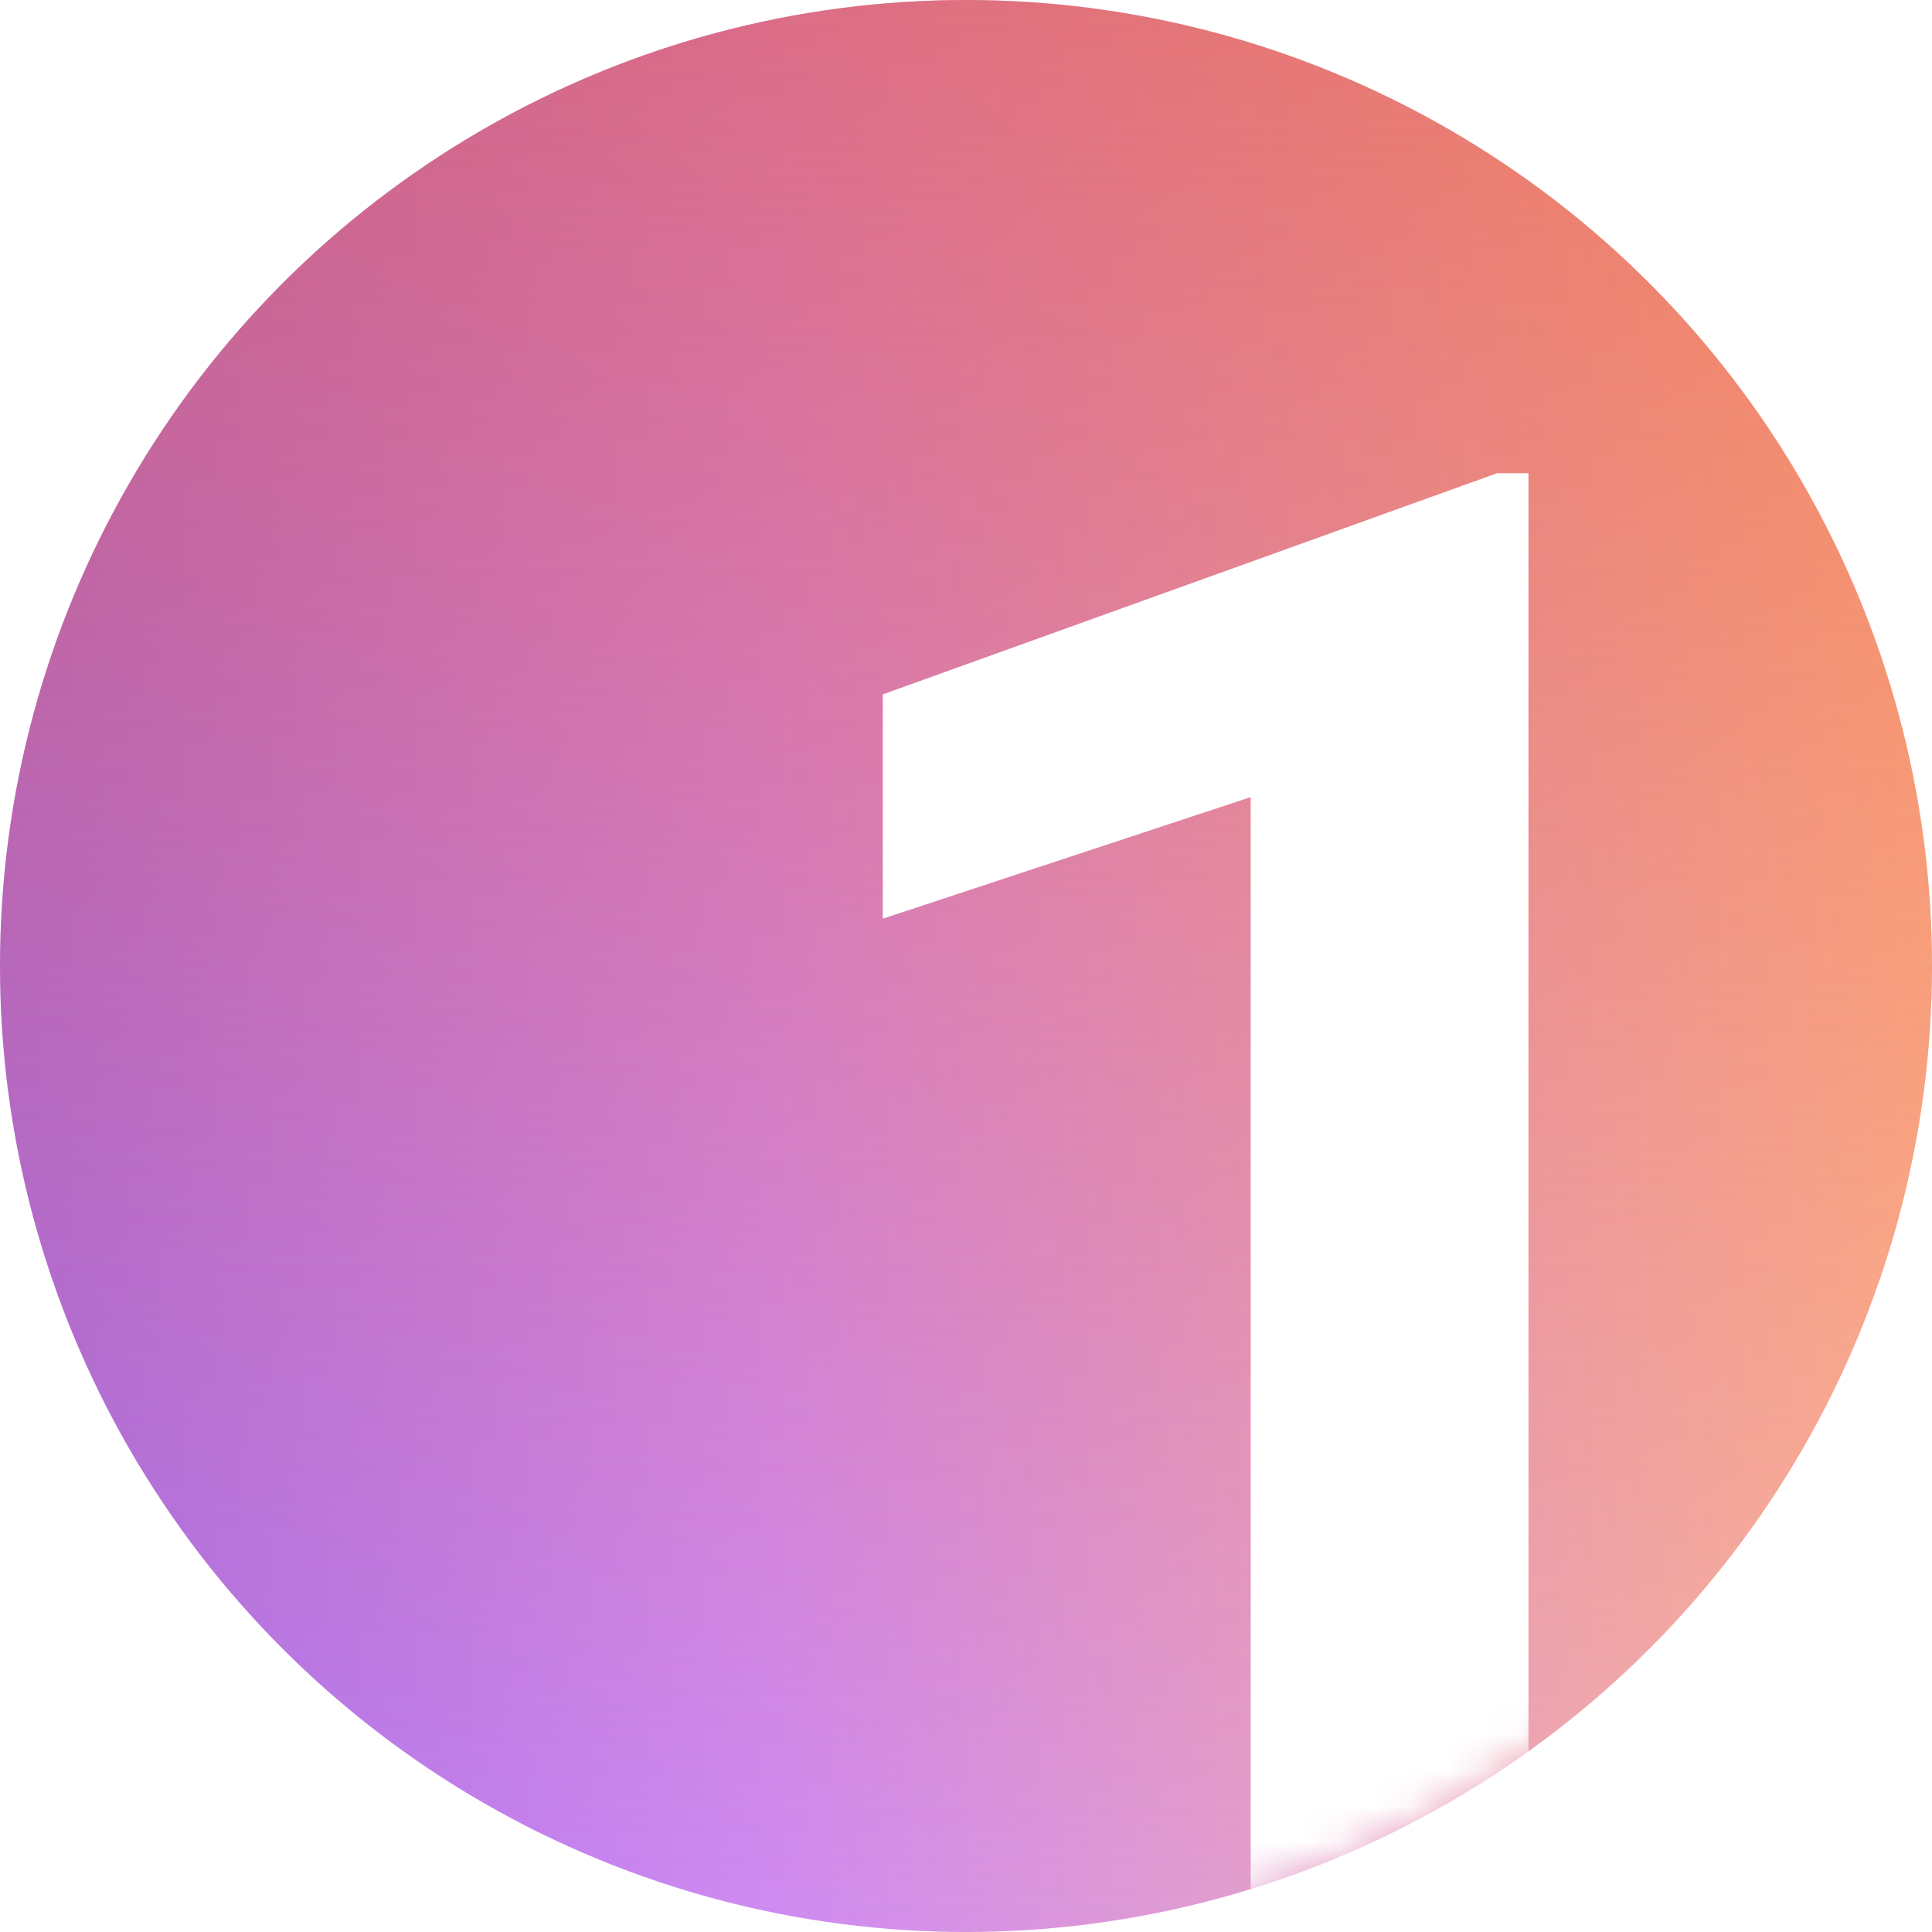<svg width="54" height="54" viewBox="0 0 54 54" fill="none" xmlns="http://www.w3.org/2000/svg">
<circle cx="27" cy="27" r="27" fill="url(#paint0_linear_2_172)"/>
<circle cx="27" cy="27" r="27" fill="url(#paint1_linear_2_172)"/>
<mask id="mask0_2_172" style="mask-type:alpha" maskUnits="userSpaceOnUse" x="0" y="0" width="54" height="54">
<circle cx="27" cy="27" r="27" fill="white"/>
</mask>
<g mask="url(#mask0_2_172)">
<g filter="url(#filter0_d_2_172)">
<path d="M42.721 11.227V54H34.957V20.279L24.674 23.678V17.408L41.842 11.227H42.721Z" fill="white"/>
</g>
</g>
<defs>
<filter id="filter0_d_2_172" x="20.674" y="9.227" width="26.047" height="50.773" filterUnits="userSpaceOnUse" color-interpolation-filters="sRGB">
<feFlood flood-opacity="0" result="BackgroundImageFix"/>
<feColorMatrix in="SourceAlpha" type="matrix" values="0 0 0 0 0 0 0 0 0 0 0 0 0 0 0 0 0 0 127 0" result="hardAlpha"/>
<feOffset dy="2"/>
<feGaussianBlur stdDeviation="2"/>
<feComposite in2="hardAlpha" operator="out"/>
<feColorMatrix type="matrix" values="0 0 0 0 0 0 0 0 0 0 0 0 0 0 0 0 0 0 0.15 0"/>
<feBlend mode="normal" in2="BackgroundImageFix" result="effect1_dropShadow_2_172"/>
<feBlend mode="normal" in="SourceGraphic" in2="effect1_dropShadow_2_172" result="shape"/>
</filter>
<linearGradient id="paint0_linear_2_172" x1="2.34799e-07" y1="27" x2="54" y2="27" gradientUnits="userSpaceOnUse">
<stop stop-color="#A770EF"/>
<stop offset="0.4" stop-color="#CF8BF3"/>
<stop offset="1" stop-color="#FDB99B"/>
</linearGradient>
<linearGradient id="paint1_linear_2_172" x1="27" y1="0.002" x2="27" y2="53.998" gradientUnits="userSpaceOnUse">
<stop stop-color="#E84E1B" stop-opacity="0.5"/>
<stop offset="1" stop-color="#E84E1B" stop-opacity="0"/>
</linearGradient>
</defs>
</svg>

